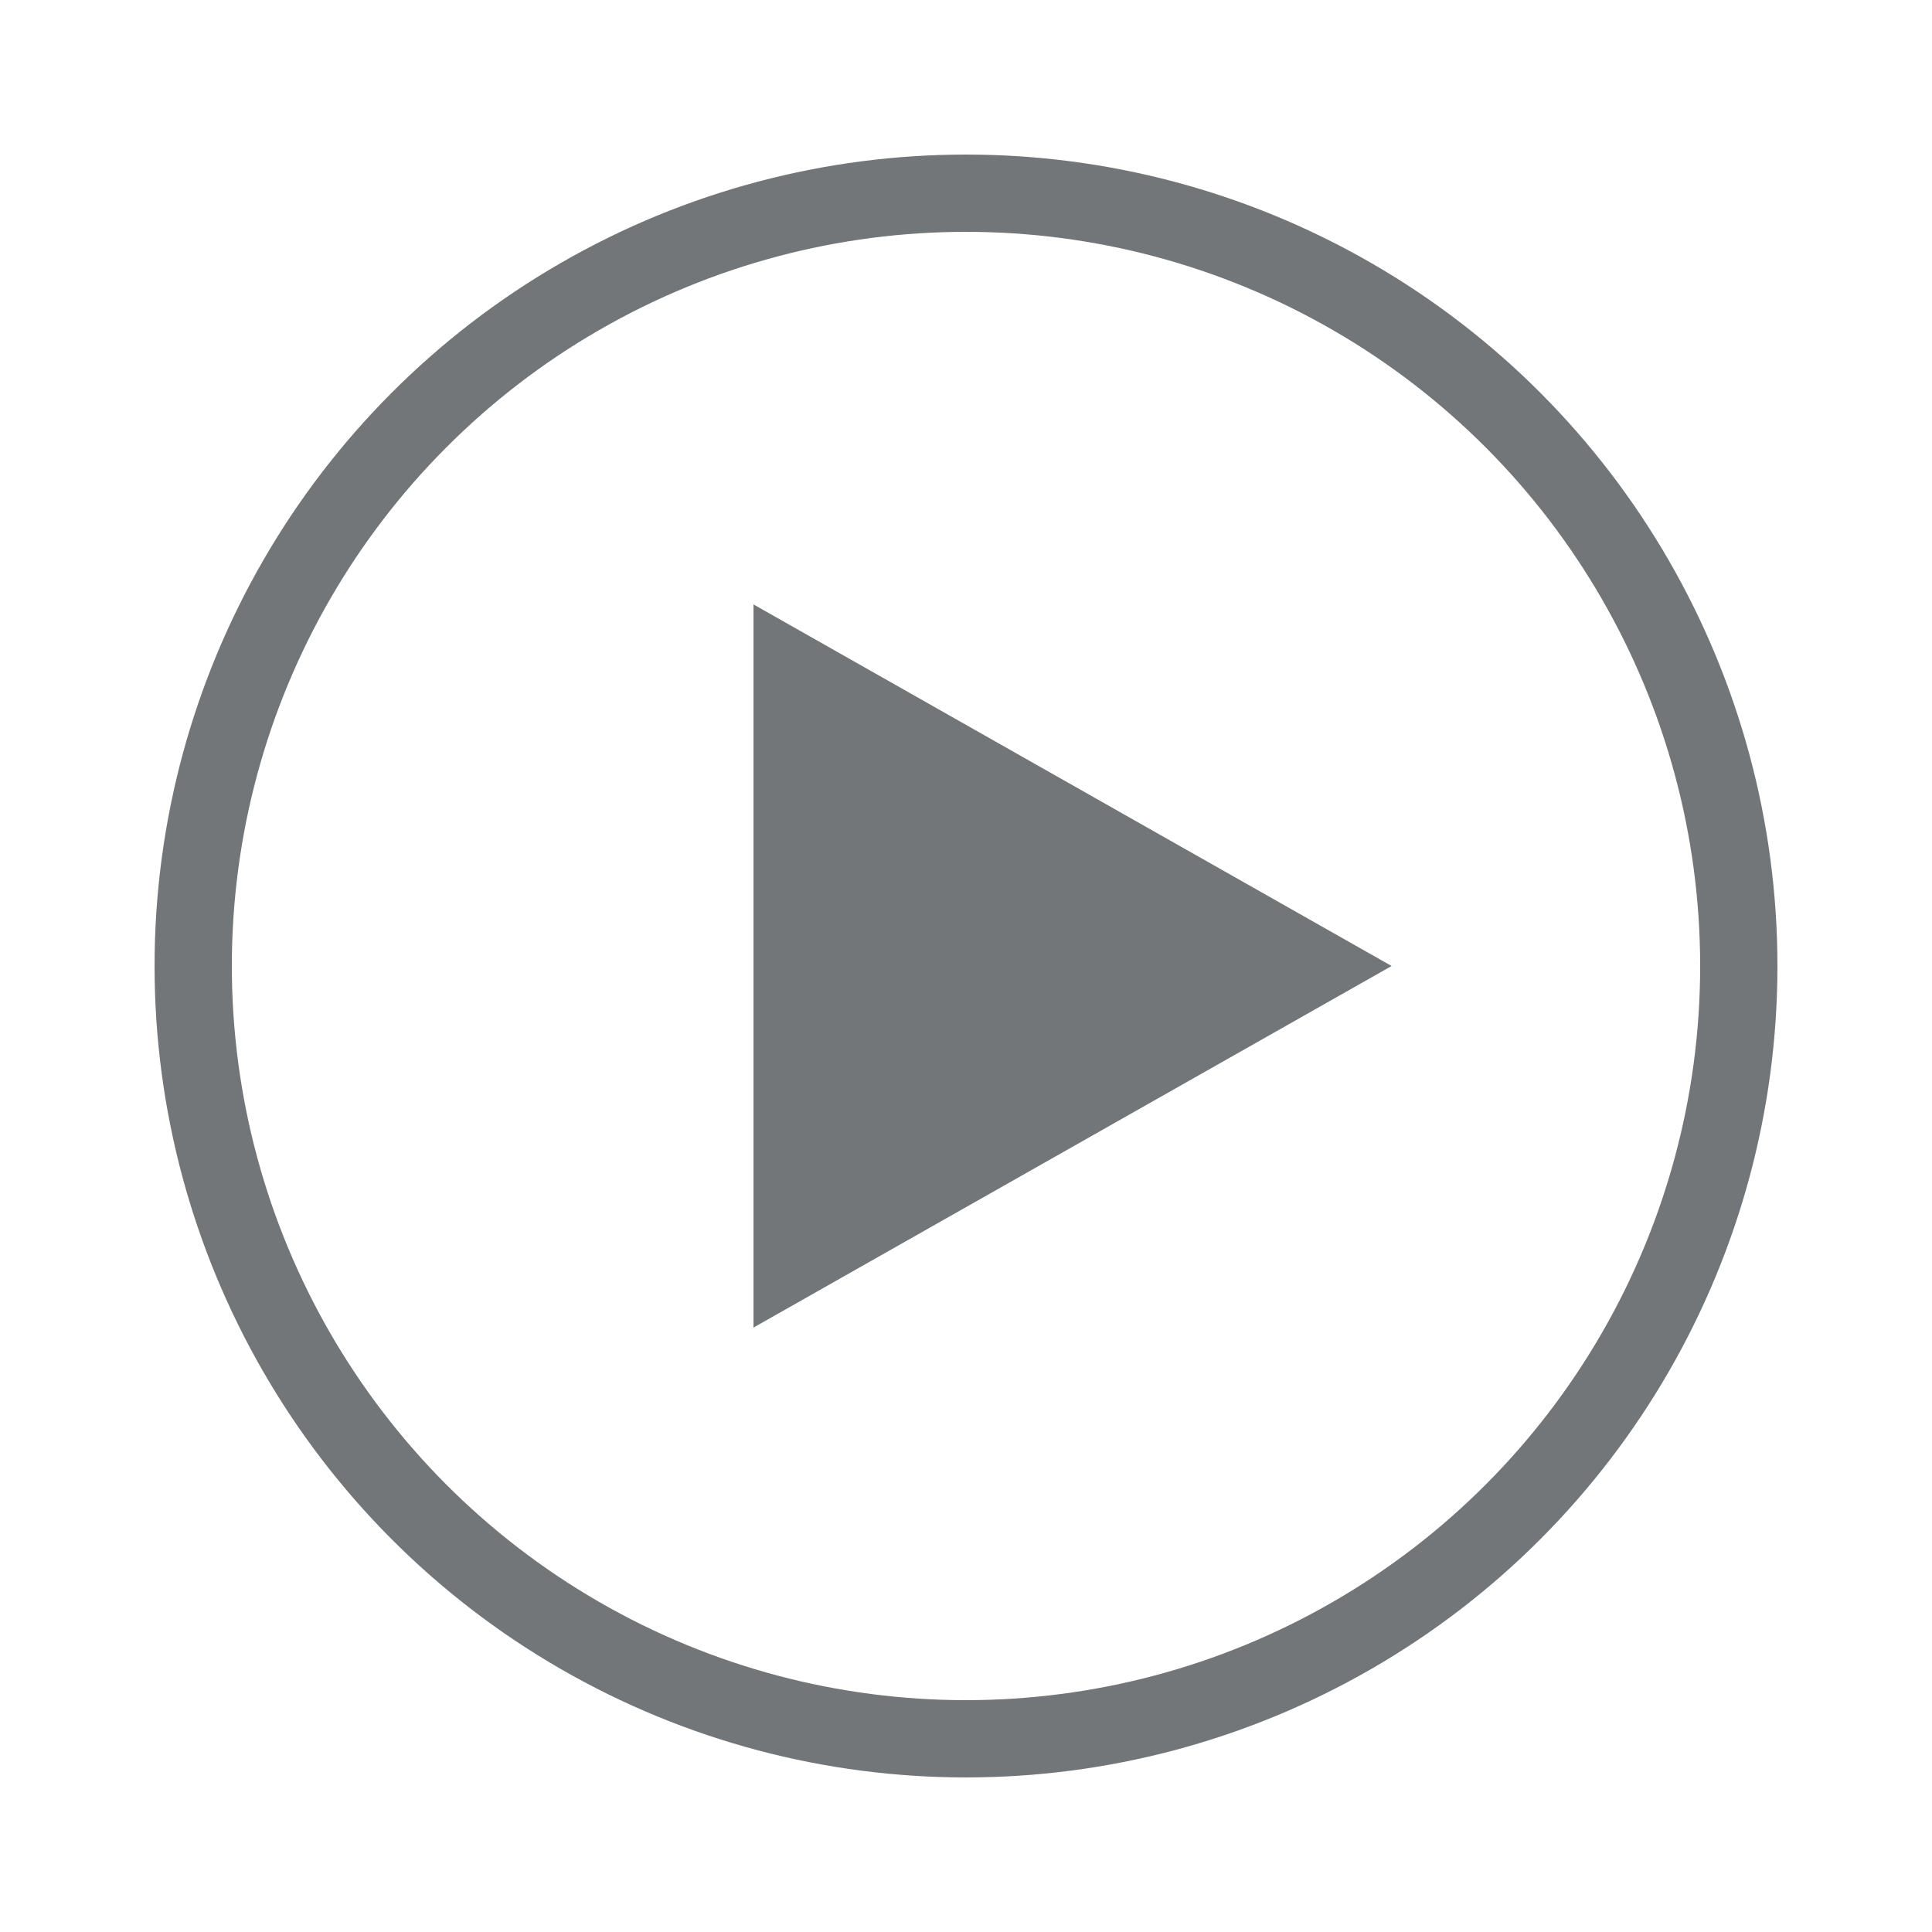 <svg width="50px" height="50px" viewBox="0 0 50 50" version="1.1" xmlns="http://www.w3.org/2000/svg">
    <circle cx="25" cy="25" r="20" stroke="#737678" stroke-width="2" fill="none"/>
    <path name="triangle" fill="#737678" stroke="#737678" d="M20 16.5 L35 25 L20 33.5  Z"/>
</svg>
